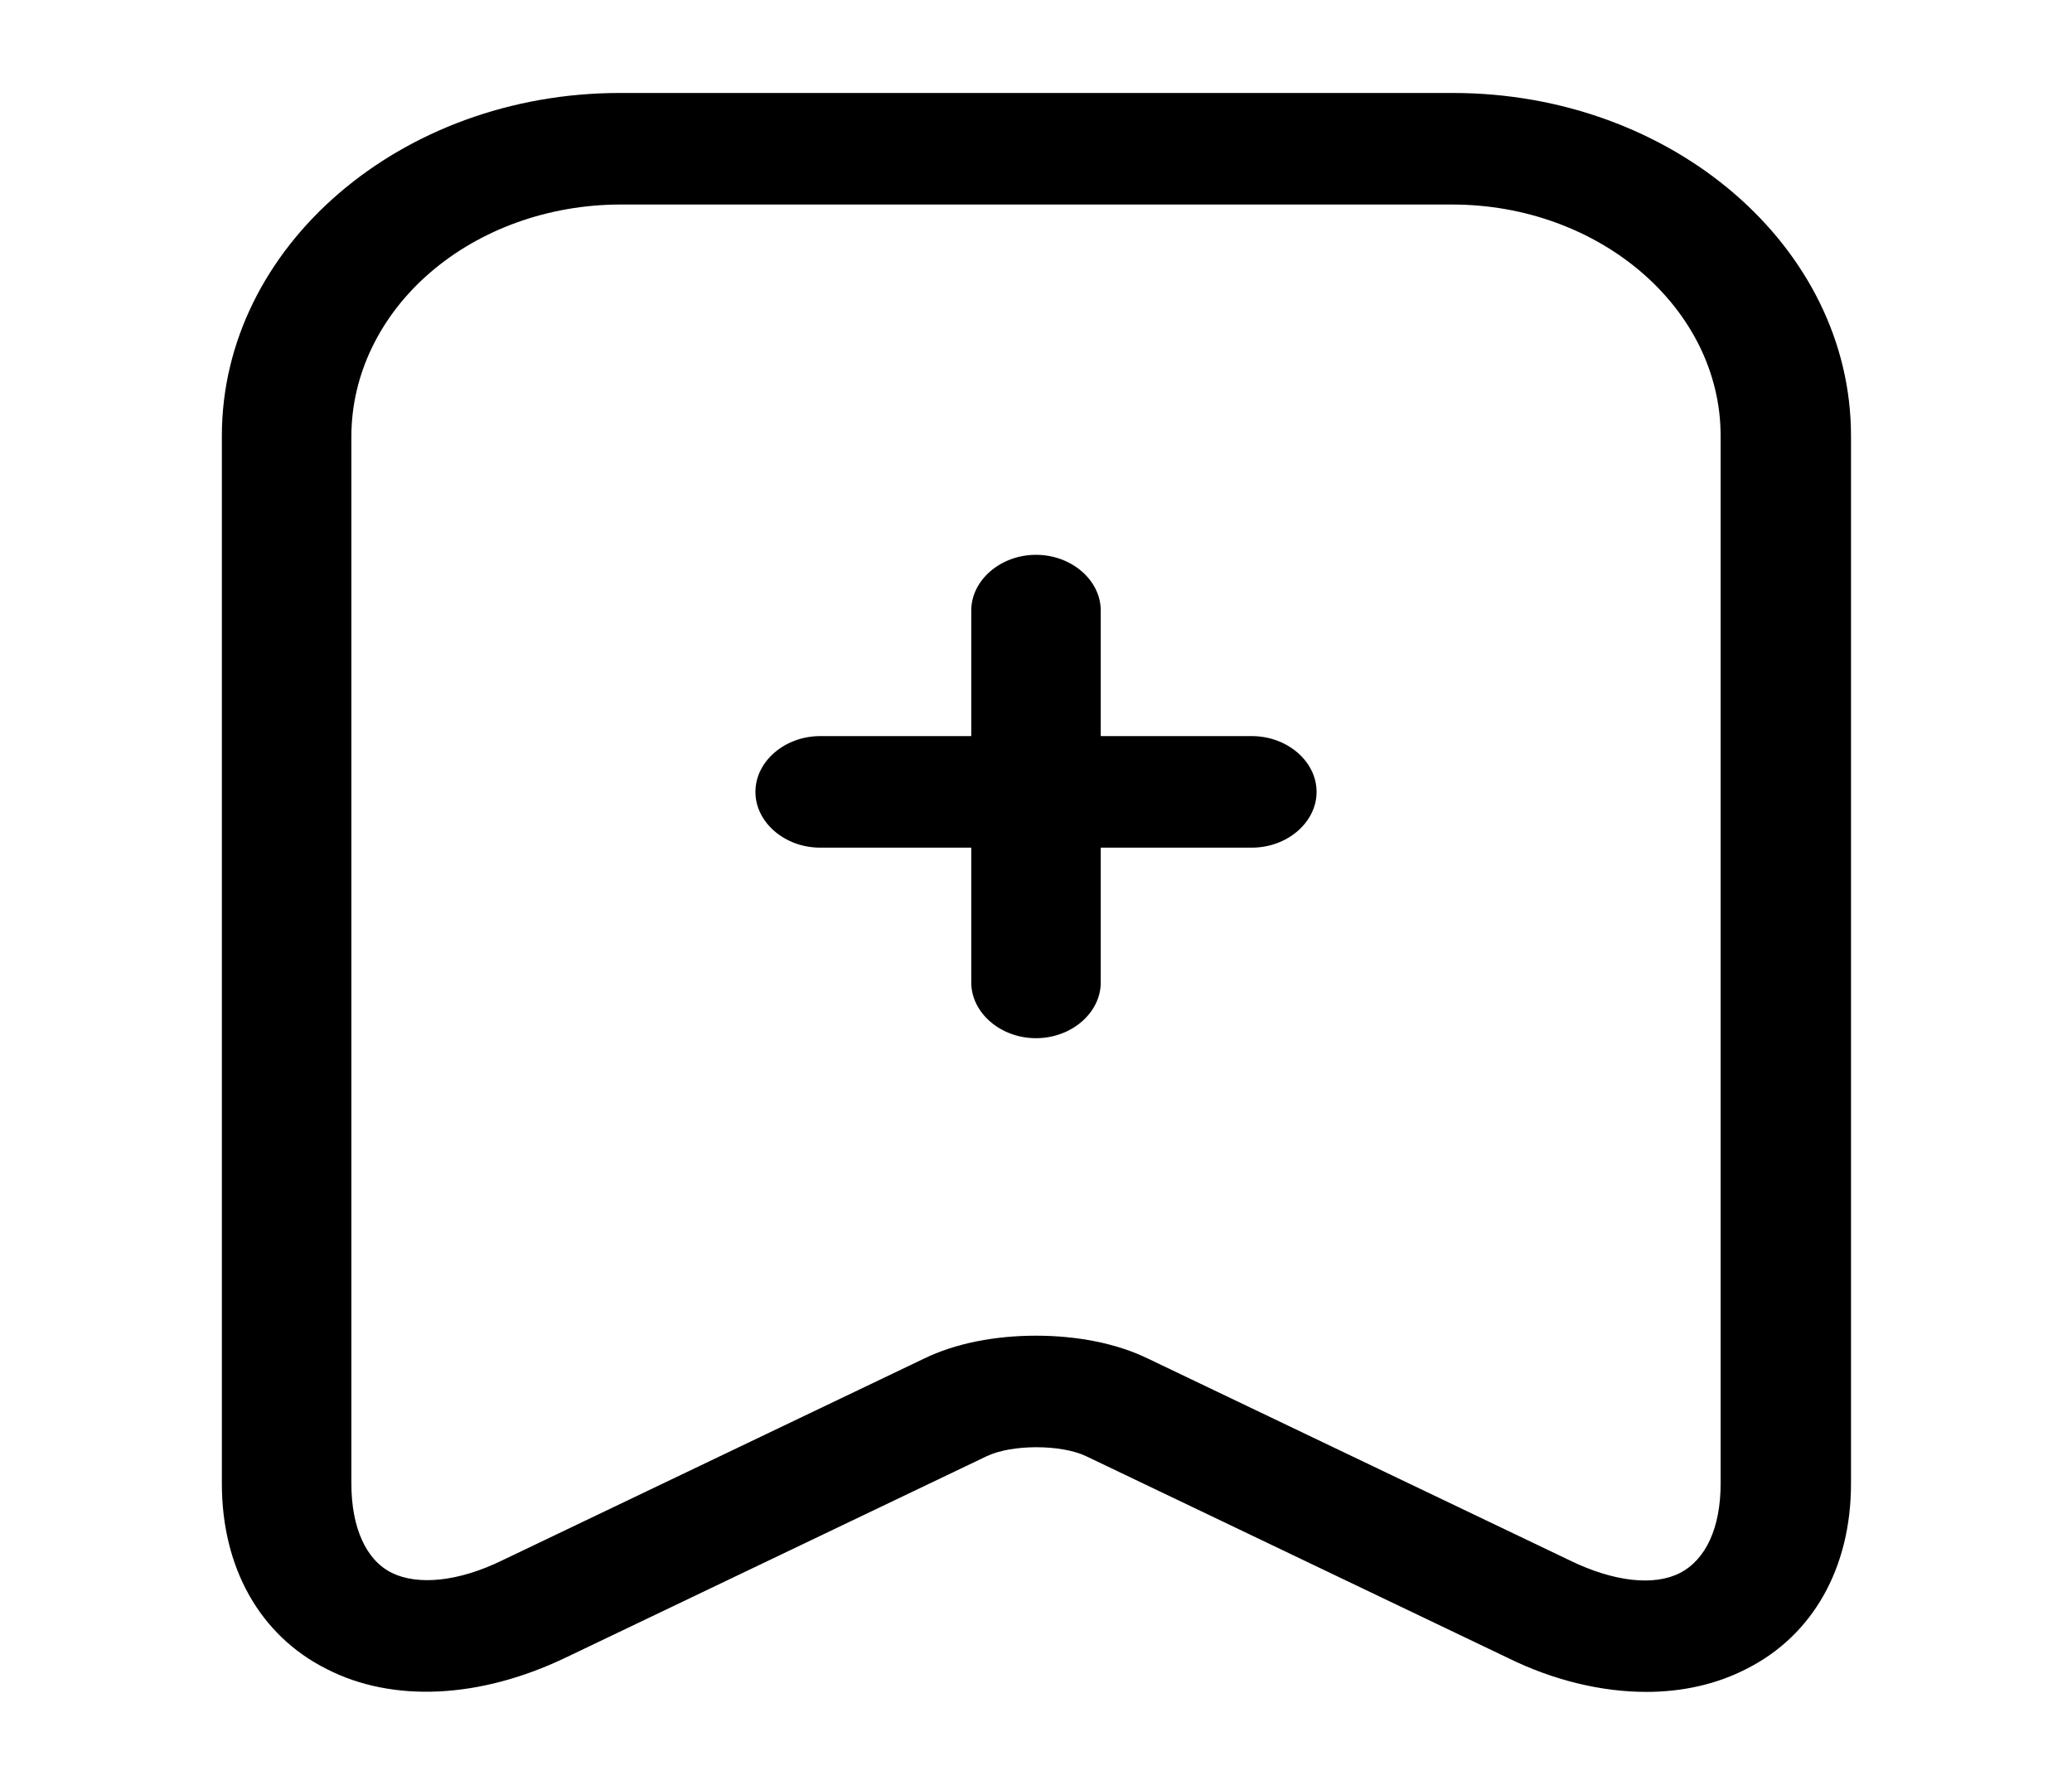 <svg width="65" height="56" viewBox="0 0 65 56" fill="none" xmlns="http://www.w3.org/2000/svg">
<path d="M39.271 26.595H25.729C24.619 26.595 23.698 25.802 23.698 24.845C23.698 23.889 24.619 23.095 25.729 23.095H39.271C40.381 23.095 41.302 23.889 41.302 24.845C41.302 25.802 40.381 26.595 39.271 26.595Z" fill="black"/>
<path d="M32.5 32.573C31.39 32.573 30.469 31.78 30.469 30.823V19.157C30.469 18.2 31.39 17.407 32.5 17.407C33.61 17.407 34.531 18.2 34.531 19.157V30.823C34.531 31.78 33.61 32.573 32.5 32.573Z" fill="black"/>
<path d="M51.648 53.083C50.267 53.083 48.75 52.733 47.288 52.01L34.071 45.687C33.285 45.313 31.742 45.313 30.956 45.687L17.74 52.01C15.058 53.293 12.323 53.433 10.238 52.36C8.152 51.31 6.96 49.187 6.96 46.55V13.673C6.96 7.747 12.567 2.917 19.446 2.917H45.581C52.46 2.917 58.067 7.747 58.067 13.673V46.55C58.067 49.187 56.875 51.31 54.79 52.36C53.842 52.85 52.758 53.083 51.648 53.083ZM32.5 41.907C33.773 41.907 35.019 42.14 36.021 42.63L49.237 48.953C50.619 49.63 51.892 49.77 52.704 49.35C53.517 48.93 53.977 47.927 53.977 46.55V13.673C53.977 9.683 50.185 6.417 45.554 6.417H19.446C17.214 6.423 15.076 7.189 13.498 8.549C11.92 9.908 11.03 11.751 11.023 13.673V46.55C11.023 47.927 11.483 48.953 12.296 49.35C13.108 49.747 14.381 49.63 15.762 48.953L28.979 42.63C29.981 42.14 31.227 41.907 32.5 41.907Z" fill="black"/>
</svg>

